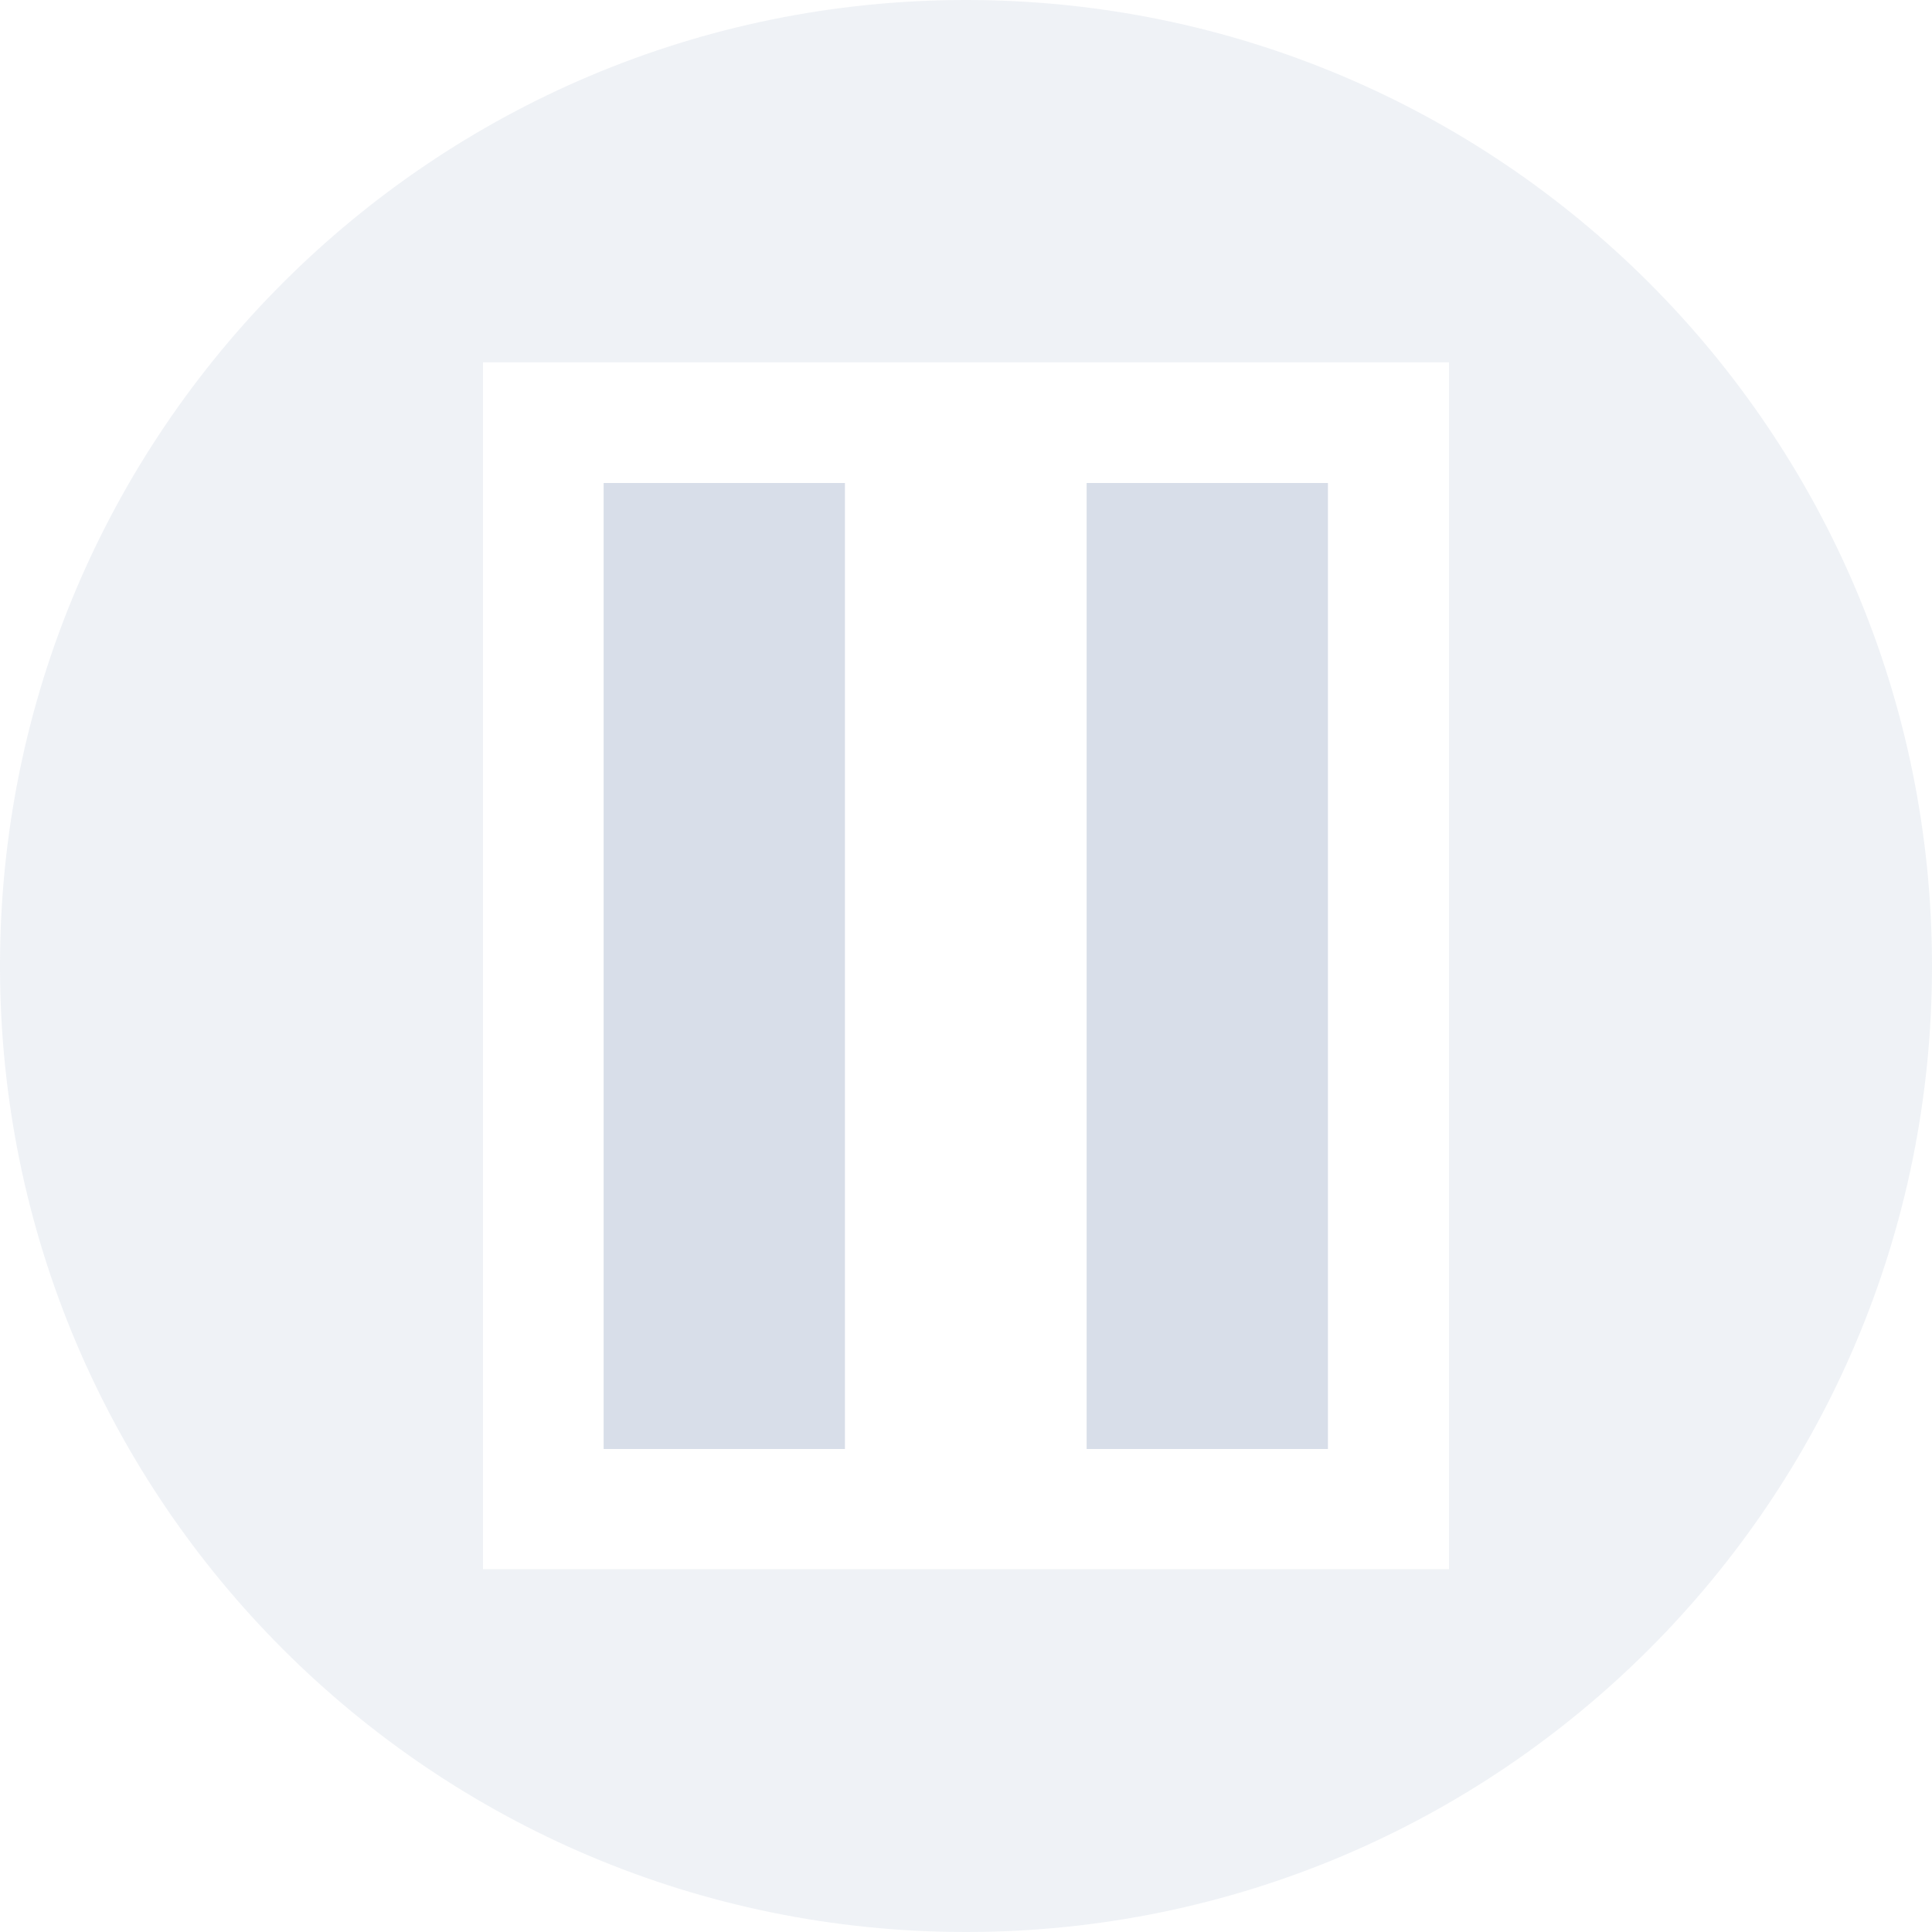 <svg width="16" height="16" viewBox="0 0 4.516 4.516" xmlns="http://www.w3.org/2000/svg">
 <path d="m2.258 0c-1.247 0-2.258 1.01-2.258 2.258 0 1.247 1.01 2.258 2.258 2.258 1.247 0 2.258-1.01 2.258-2.258 0-1.247-1.01-2.258-2.258-2.258zm-1.129 0.847h2.258v2.821h-2.258z" fill="#d8dee9" opacity=".4"/>
 <path d="m1.411 1.129h0.564v2.258h-0.564z" fill="#d8dee9"/>
 <path d="m2.54 1.129h0.564v2.258h-0.564z" fill="#d8dee9"/>
</svg>
